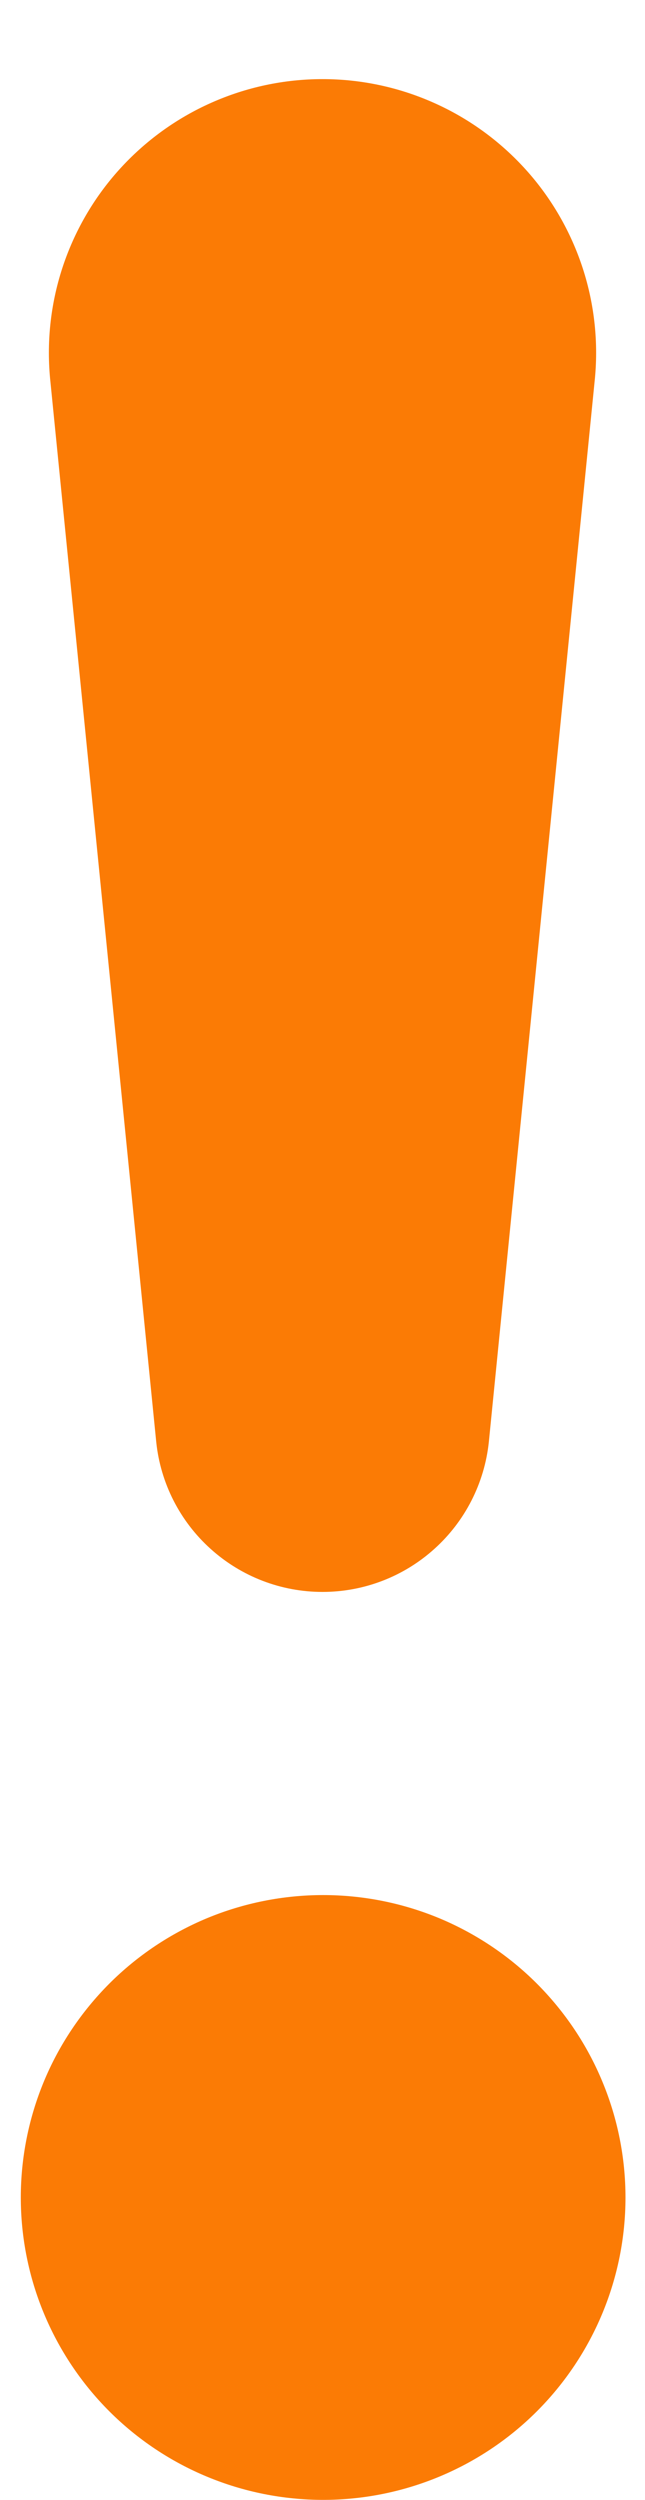 <svg width="8" height="31" viewBox="0 0 8 31" fill="none" xmlns="http://www.w3.org/2000/svg">
<path d="M0.258 27.25C0.258 26.758 0.355 26.27 0.543 25.815C0.731 25.36 1.008 24.947 1.356 24.598C1.704 24.25 2.117 23.974 2.572 23.785C3.027 23.597 3.515 23.5 4.008 23.5C4.5 23.5 4.988 23.597 5.443 23.785C5.898 23.974 6.311 24.25 6.659 24.598C7.007 24.947 7.284 25.36 7.472 25.815C7.661 26.27 7.758 26.758 7.758 27.25C7.758 28.245 7.362 29.198 6.659 29.902C5.956 30.605 5.002 31 4.008 31C3.013 31 2.059 30.605 1.356 29.902C0.653 29.198 0.258 28.245 0.258 27.25ZM0.625 4.731C0.575 4.258 0.625 3.78 0.772 3.327C0.919 2.875 1.159 2.458 1.477 2.105C1.796 1.751 2.185 1.468 2.619 1.275C3.054 1.081 3.524 0.981 4 0.981C4.476 0.981 4.946 1.081 5.381 1.275C5.815 1.468 6.204 1.751 6.523 2.105C6.841 2.458 7.081 2.875 7.228 3.327C7.375 3.78 7.425 4.258 7.375 4.731L6.063 17.883C6.009 18.392 5.769 18.864 5.388 19.207C5.007 19.551 4.513 19.741 4 19.741C3.487 19.741 2.993 19.551 2.612 19.207C2.231 18.864 1.991 18.392 1.938 17.883L0.625 4.731Z" fill="#FB7B05"/>
</svg>
